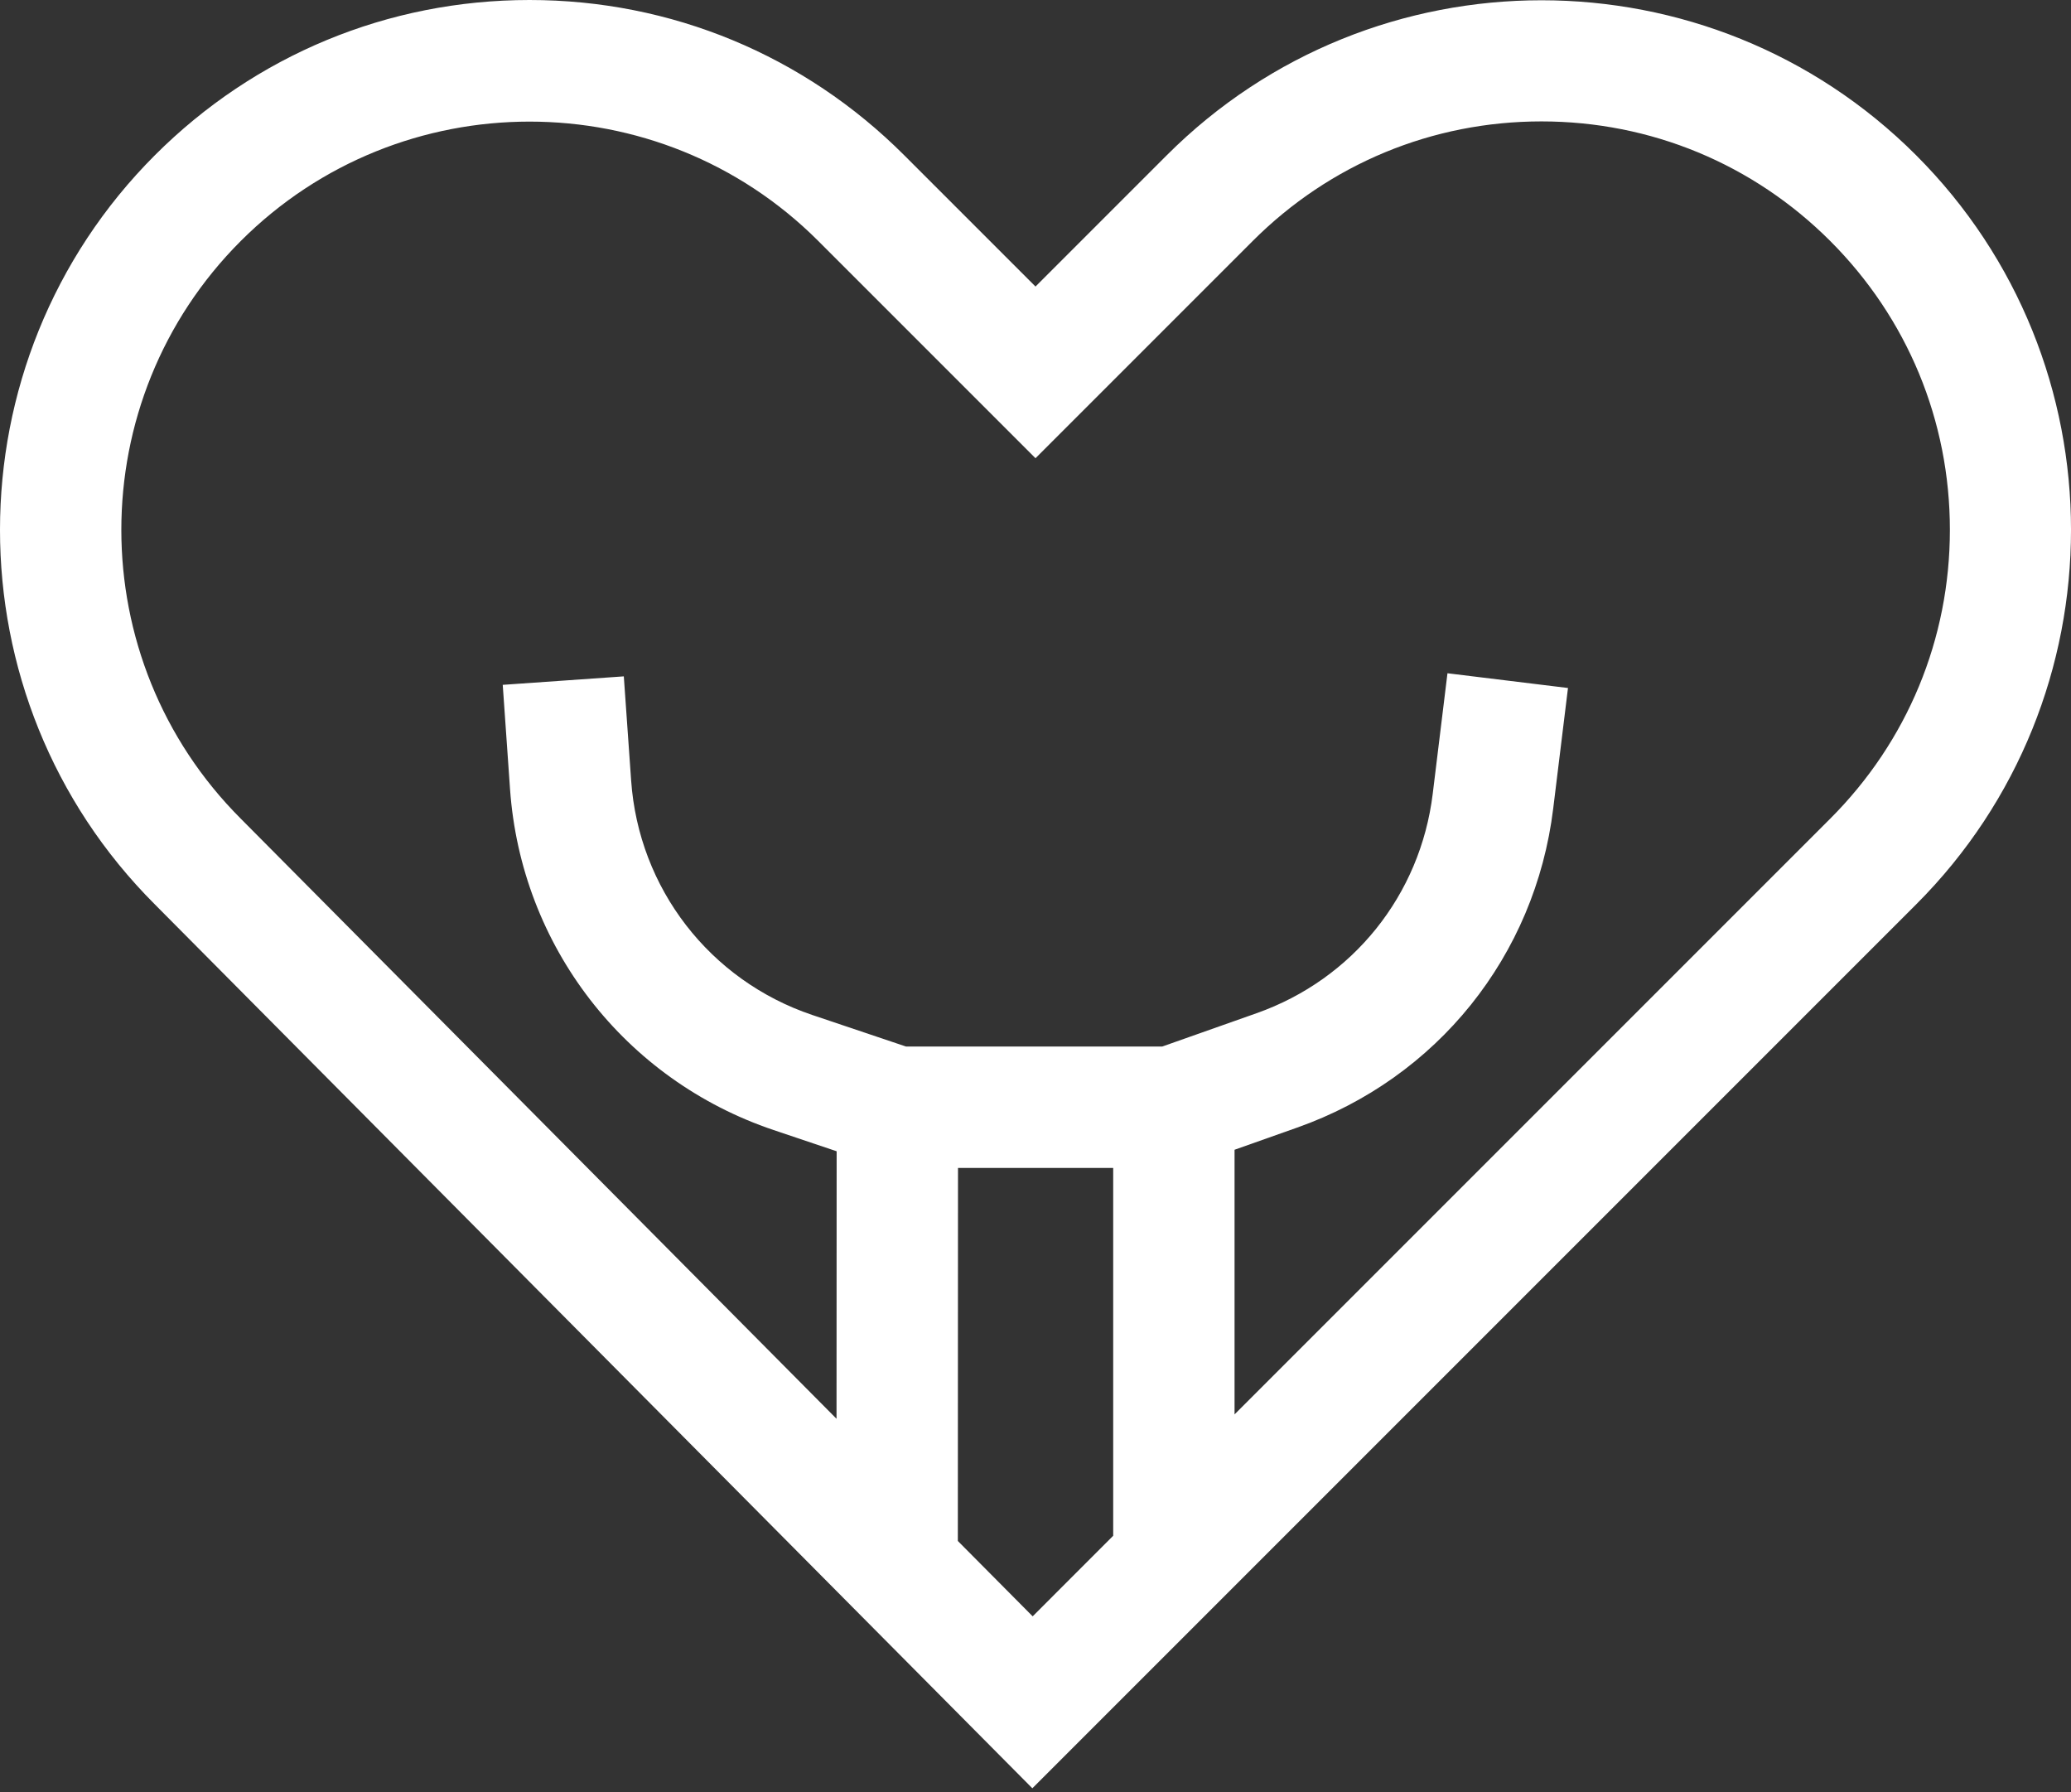 <svg width="52" height="45" viewBox="0 0 52 45" fill="none" xmlns="http://www.w3.org/2000/svg">
<rect x="0" y="0" width="52" height="45" fill="#333333" stroke="none"/>
<path d="M48.11 3.896C42.924 -1.29 34.485 -1.29 29.298 3.896L26 7.194L22.702 3.896C20.19 1.384 16.849 0 13.296 0C9.743 0 6.403 1.384 3.89 3.896C-1.296 9.083 -1.296 17.522 3.886 22.704L25.921 44.897L48.11 22.708C53.297 17.522 53.297 9.083 48.11 3.896ZM24.05 38.688L24.054 29.322H27.951L27.951 38.557L25.929 40.58L24.05 38.688ZM45.955 20.553L30.998 35.51V28.866L32.566 28.311C36.082 27.07 38.547 23.999 38.999 20.299L39.37 17.273L36.344 16.903L35.974 19.928C35.663 22.473 33.968 24.584 31.551 25.438L29.184 26.274H22.747L20.397 25.483C17.823 24.616 16.036 22.305 15.847 19.595L15.663 16.981L12.623 17.194L12.806 19.808C13.083 23.749 15.68 27.11 19.424 28.371L21.007 28.904L21.004 35.62L6.045 20.553C2.047 16.555 2.047 10.049 6.045 6.051C8.045 4.052 10.67 3.053 13.296 3.053C15.922 3.053 18.548 4.052 20.547 6.051L26 11.504L31.453 6.051C33.39 4.114 35.965 3.048 38.704 3.048C41.443 3.048 44.018 4.114 45.955 6.051C47.892 7.988 48.959 10.563 48.959 13.302C48.959 16.041 47.892 18.616 45.955 20.553Z" fill="white"/>
</svg>
